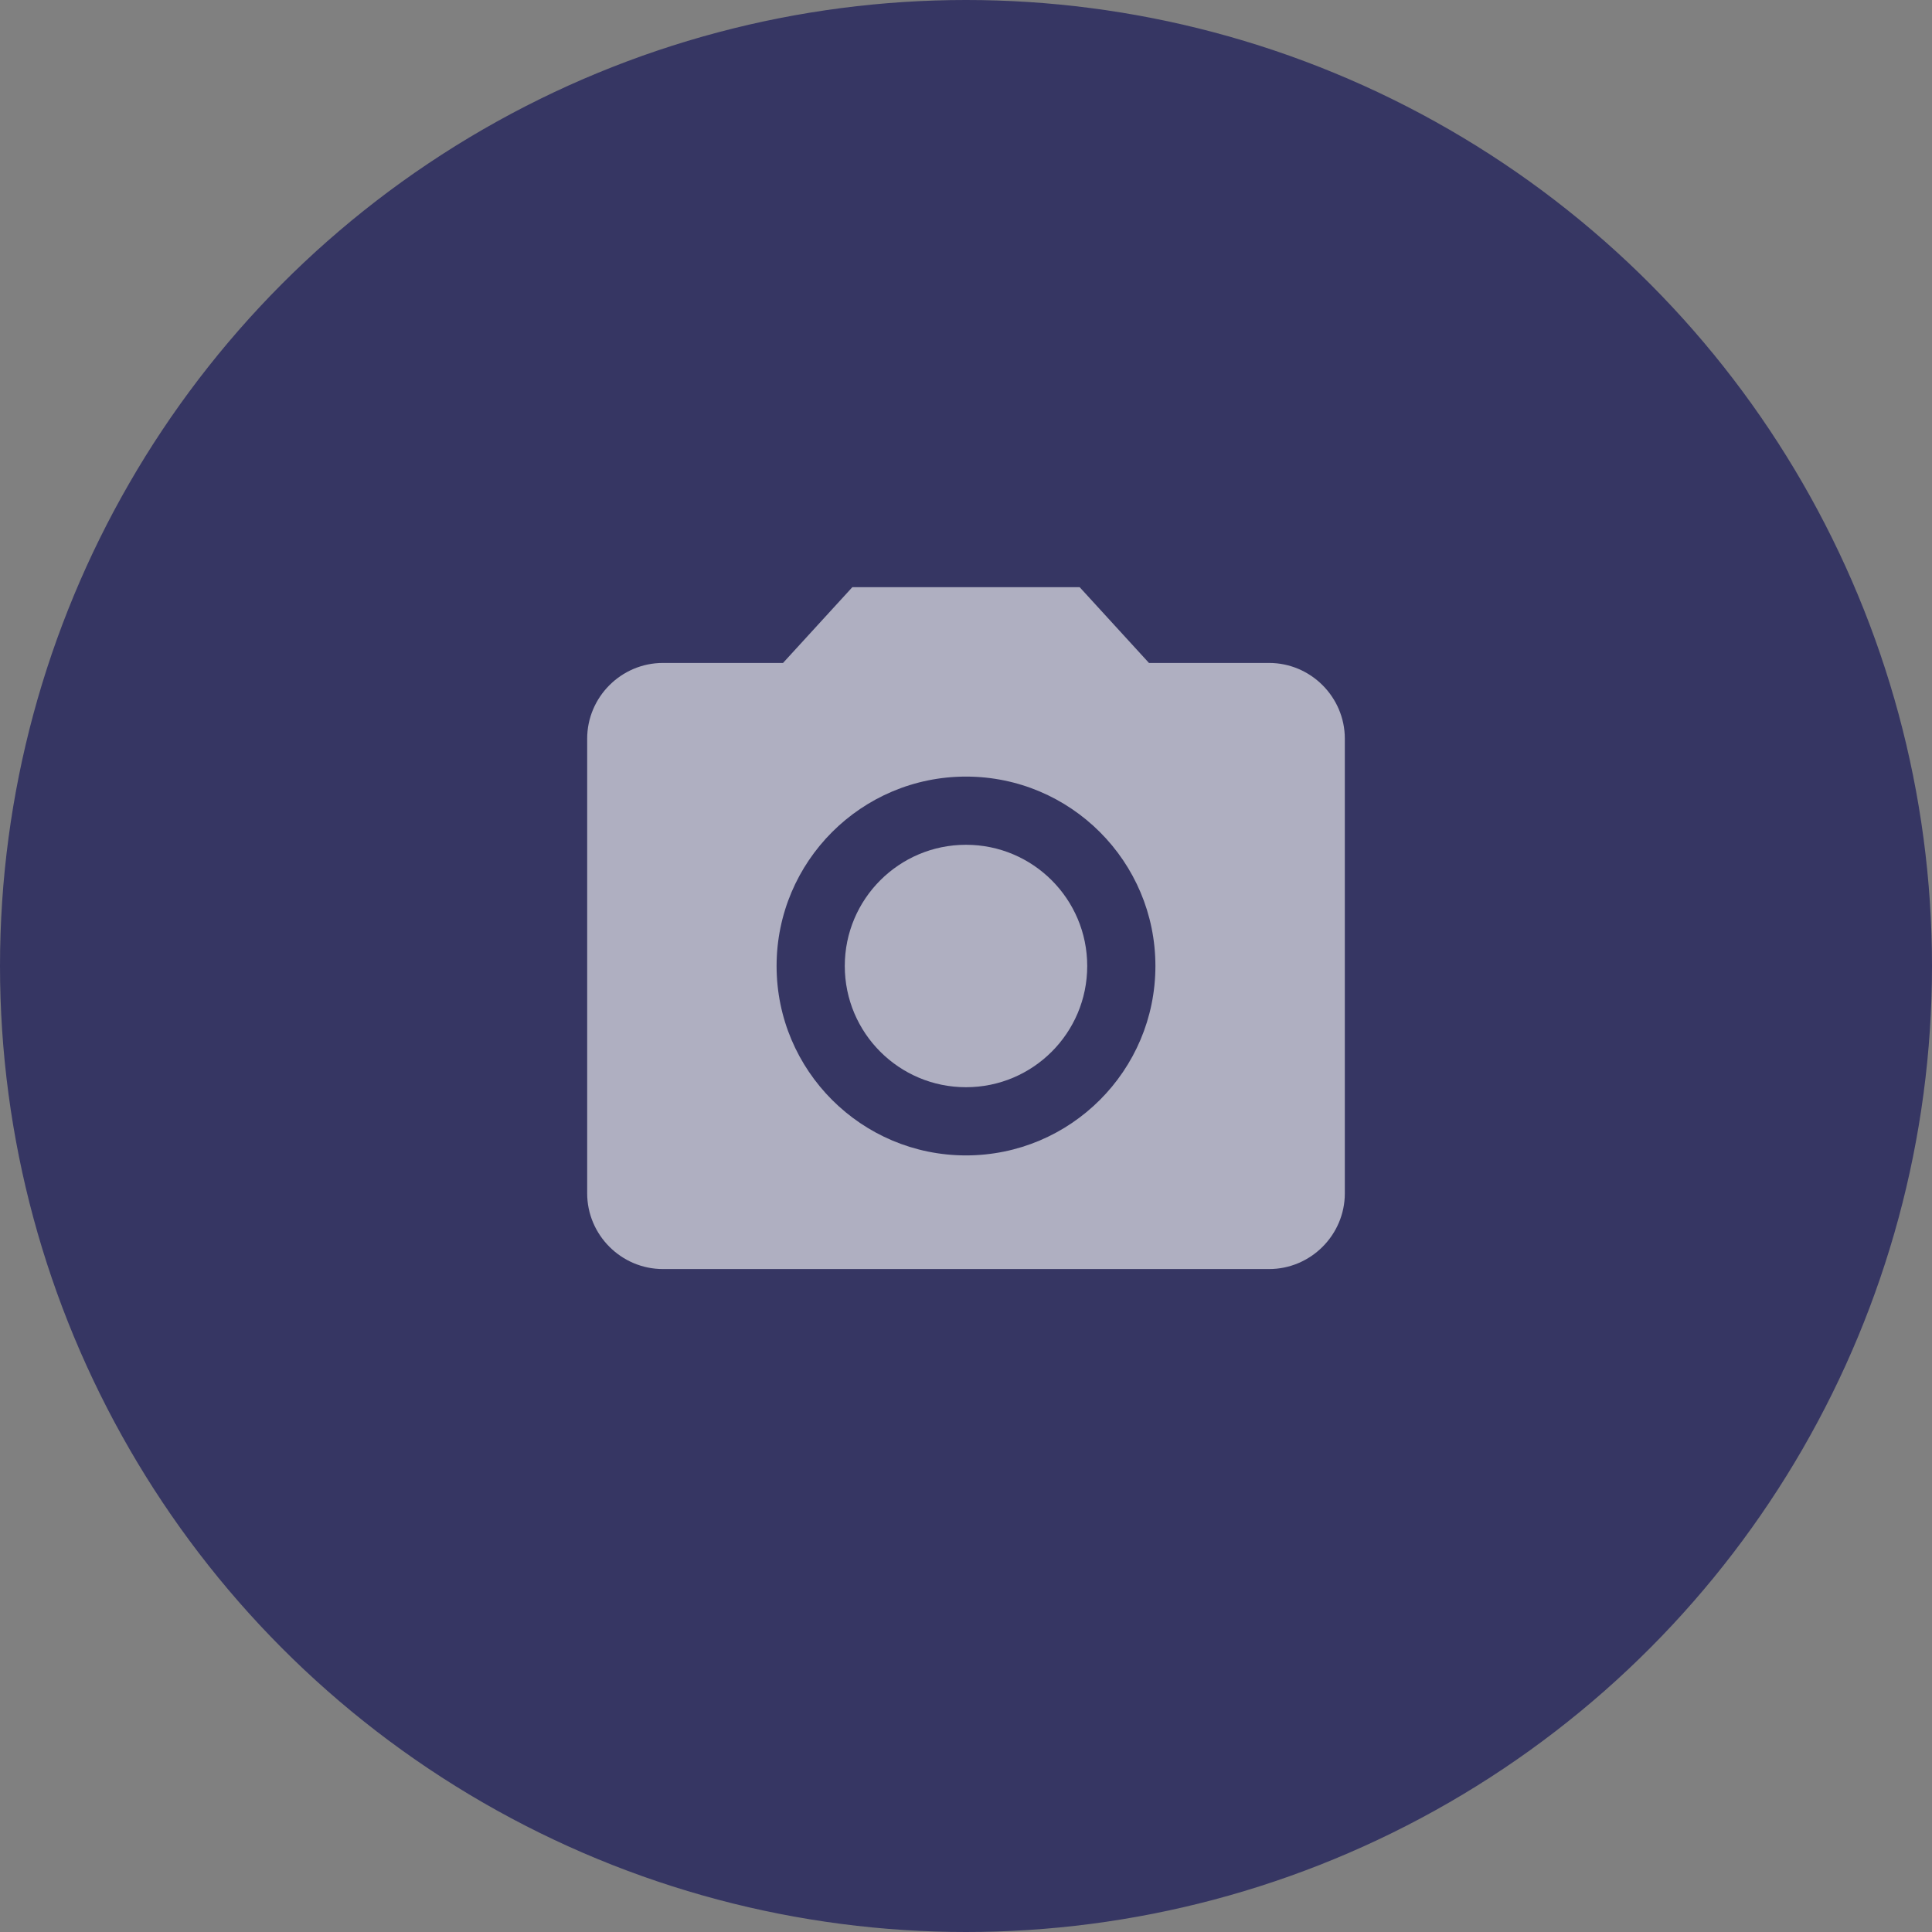 <svg width="136" height="136" viewBox="0 0 136 136" fill="none" xmlns="http://www.w3.org/2000/svg">
<rect x="0" y="0" width="136" height="136" fill="#808080" stroke="none"/>
<circle cx="68" cy="68" r="67.5" fill="#363663" stroke="#363663"/>
<g opacity="0.6">
<path d="M68 76.533C72.713 76.533 76.533 72.713 76.533 68C76.533 63.287 72.713 59.467 68 59.467C63.287 59.467 59.467 63.287 59.467 68C59.467 72.713 63.287 76.533 68 76.533Z" fill="white"/>
<path d="M60 41.333L55.12 46.667H46.667C43.733 46.667 41.333 49.067 41.333 52V84C41.333 86.933 43.733 89.333 46.667 89.333H89.333C92.267 89.333 94.667 86.933 94.667 84V52C94.667 49.067 92.267 46.667 89.333 46.667H80.88L76 41.333H60ZM68 81.333C60.64 81.333 54.667 75.36 54.667 68C54.667 60.64 60.64 54.667 68 54.667C75.36 54.667 81.333 60.64 81.333 68C81.333 75.36 75.36 81.333 68 81.333Z" fill="white"/>
</g>
</svg>

